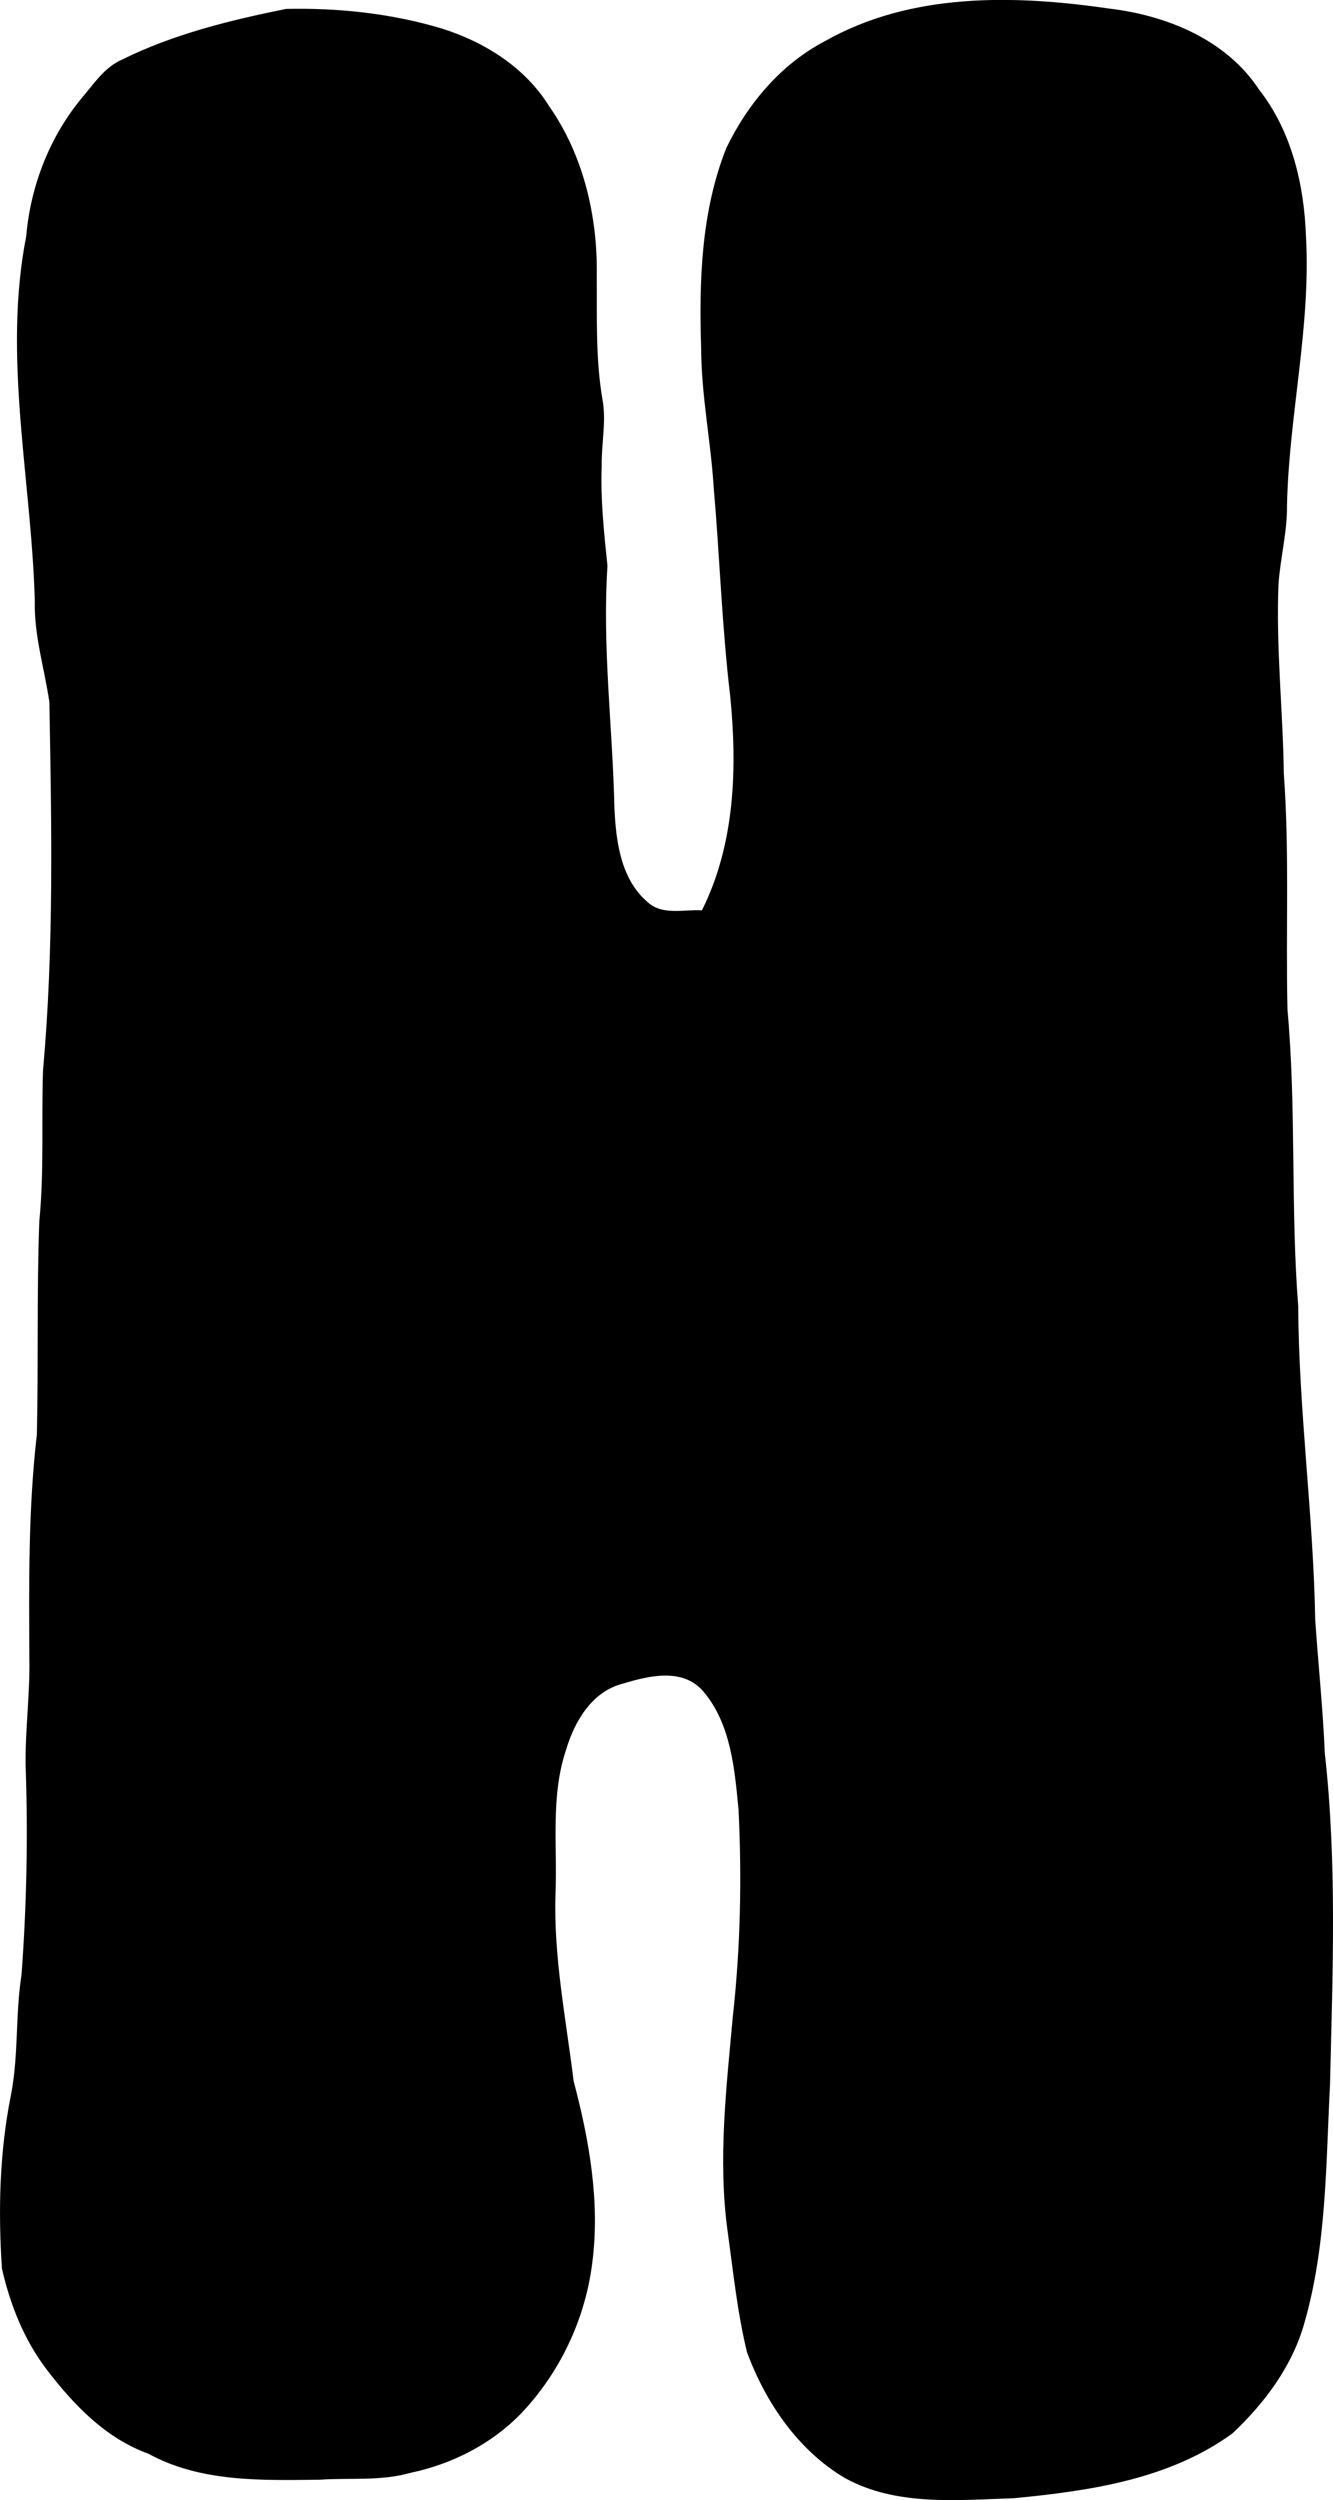 <svg xmlns="http://www.w3.org/2000/svg" fill="none" data-dom="letter" style="translate: none; rotate: none; scale: none; transform: translate(0px, 0px);" viewBox="464.57 3.65 88.1 165.18">
    <g data-dom="letterInner" class="">
      <path class="c-header_logo_letter" d="M519.095 6.367C524.772 3.15 531.584 3.302 537.845 4.212C541.647 4.655 545.622 6.257 547.798 9.592C549.941 12.332 550.763 15.852 550.885 19.28C551.215 25.237 549.758 31.094 549.629 37.04C549.651 38.789 549.193 40.494 549.068 42.235C548.895 46.417 549.365 50.592 549.42 54.774C549.798 59.962 549.541 65.165 549.662 70.36C550.253 76.868 549.861 83.431 550.371 89.947C550.407 96.861 551.373 103.732 551.494 110.643C551.692 113.59 552.004 116.53 552.129 119.484C552.943 126.743 552.643 134.057 552.474 141.345C552.198 146.651 552.253 152.061 550.756 157.204C549.949 160.022 548.136 162.425 546.04 164.407C541.86 167.465 536.575 168.22 531.566 168.704C527.837 168.819 523.815 169.244 520.412 167.369C517.319 165.543 515.179 162.392 513.942 159.061C513.296 156.413 513.025 153.691 512.65 151C512.012 146.285 512.584 141.545 513.006 136.845C513.509 132.33 513.601 127.778 513.384 123.245C513.124 120.538 512.882 117.546 511.05 115.394C509.689 113.815 507.446 114.366 505.725 114.888C503.706 115.398 502.539 117.373 501.985 119.251C500.95 122.32 501.413 125.593 501.284 128.769C501.148 132.929 501.978 137.026 502.481 141.138C503.512 145.035 504.239 149.117 503.714 153.155C503.248 156.89 501.556 160.455 498.954 163.161C496.998 165.154 494.425 166.449 491.716 167.022C489.753 167.584 487.694 167.343 485.69 167.48C481.874 167.521 477.833 167.658 474.376 165.761C471.553 164.748 469.421 162.514 467.638 160.177C466.155 158.225 465.237 155.903 464.698 153.529C464.445 149.709 464.536 145.849 465.289 142.088C465.81 139.455 465.575 136.756 465.993 134.116C466.335 129.501 466.426 124.864 466.261 120.238C466.236 117.89 466.555 115.553 466.511 113.205C466.485 108.276 466.437 103.336 467.006 98.429C467.116 93.733 466.992 89.03 467.168 84.334C467.494 81.02 467.3 77.685 467.414 74.365C468.14 66.274 467.979 58.132 467.832 50.019C467.502 47.797 466.815 45.626 466.87 43.352C466.65 35.328 464.735 27.256 466.302 19.261C466.588 15.93 467.854 12.679 469.99 10.106C470.772 9.192 471.465 8.113 472.599 7.606C476.02 5.905 479.76 4.992 483.481 4.238C486.953 4.164 490.458 4.537 493.797 5.543C496.598 6.43 499.269 8.098 500.855 10.653C503.127 13.892 504.073 17.93 504.011 21.861C504.029 24.582 503.927 27.326 504.385 30.022C504.661 31.497 504.305 32.983 504.338 34.47C504.253 36.666 504.492 38.855 504.719 41.041C504.367 46.373 505.061 51.698 505.178 57.03C505.281 59.234 505.593 61.744 507.38 63.257C508.353 64.148 509.769 63.723 510.962 63.793C513.153 59.411 513.304 54.379 512.826 49.594C512.283 45.049 512.14 40.468 511.744 35.908C511.553 32.828 510.925 29.789 510.911 26.697C510.764 22.234 510.907 17.627 512.573 13.43C513.994 10.494 516.185 7.887 519.095 6.367Z" fill="black" style="translate: none; rotate: none; scale: none; transform-origin: 0px 0px;" data-svg-origin="508.62078857421875 86.23622751235962" transform="matrix(1,0,0,1,0,0)"/>
    </g>
  </svg>